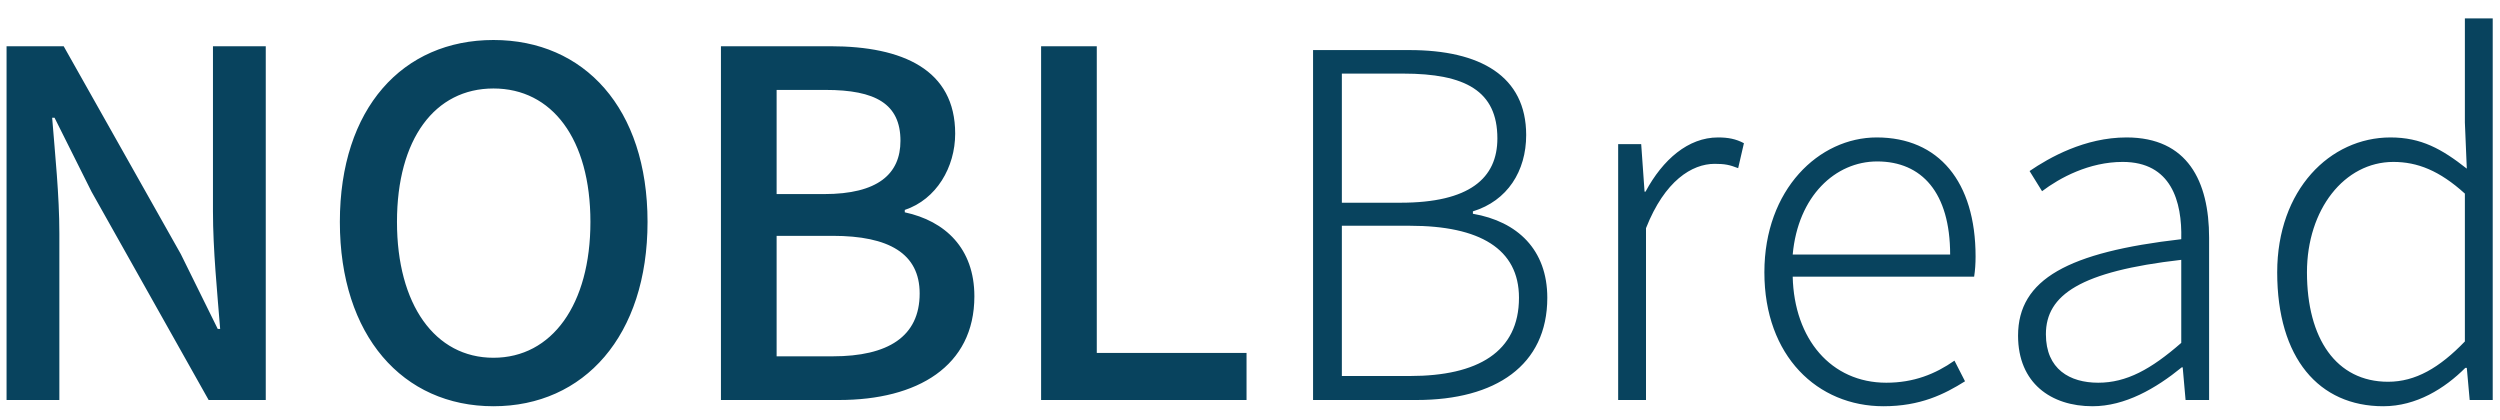 <svg width="125" height="21" viewBox="0 0 125 21" fill="none" xmlns="http://www.w3.org/2000/svg">
<path d="M0.328 20H2.968V11.672C2.968 9.752 2.752 7.712 2.608 5.888H2.728L4.576 9.584L10.432 20H13.288V2.312H10.648V10.568C10.648 12.488 10.864 14.624 11.008 16.448H10.888L9.04 12.704L3.184 2.312H0.328V20ZM24.673 20.312C29.209 20.312 32.377 16.784 32.377 11.096C32.377 5.408 29.209 2 24.673 2C20.137 2 16.993 5.408 16.993 11.096C16.993 16.784 20.137 20.312 24.673 20.312ZM24.673 17.888C21.745 17.888 19.849 15.224 19.849 11.096C19.849 6.944 21.745 4.424 24.673 4.424C27.601 4.424 29.521 6.944 29.521 11.096C29.521 15.224 27.601 17.888 24.673 17.888ZM36.047 20H41.951C45.863 20 48.719 18.32 48.719 14.816C48.719 12.416 47.255 11.048 45.239 10.616V10.496C46.823 9.968 47.759 8.36 47.759 6.68C47.759 3.488 45.143 2.312 41.519 2.312H36.047V20ZM38.831 9.704V4.496H41.279C43.775 4.496 45.023 5.192 45.023 7.04C45.023 8.696 43.895 9.704 41.207 9.704H38.831ZM38.831 17.816V11.792H41.639C44.447 11.792 45.983 12.68 45.983 14.672C45.983 16.832 44.399 17.816 41.639 17.816H38.831ZM52.055 20H62.327V17.648H54.839V2.312H52.055V20ZM65.653 20H70.837C74.773 20 77.365 18.272 77.365 14.888C77.365 12.488 75.877 11.072 73.645 10.688V10.568C75.373 10.04 76.309 8.552 76.309 6.752C76.309 3.8 74.005 2.504 70.477 2.504H65.653V20ZM67.093 10.136V3.68H70.165C73.261 3.68 74.869 4.544 74.869 6.92C74.869 8.912 73.477 10.136 70.021 10.136H67.093ZM67.093 18.8V11.288H70.501C73.981 11.288 75.949 12.44 75.949 14.888C75.949 17.6 73.885 18.8 70.501 18.8H67.093ZM80.908 20H82.3V11.408C83.236 9.032 84.604 8.192 85.732 8.192C86.236 8.192 86.476 8.24 86.908 8.408L87.196 7.16C86.788 6.944 86.404 6.872 85.9 6.872C84.412 6.872 83.14 7.976 82.276 9.584H82.228L82.06 7.208H80.908V20ZM94.171 20.312C96.019 20.312 97.219 19.712 98.251 19.064L97.723 18.032C96.763 18.704 95.683 19.136 94.315 19.136C91.555 19.136 89.707 16.952 89.635 13.832H98.707C98.755 13.52 98.779 13.184 98.779 12.824C98.779 9.08 96.931 6.872 93.835 6.872C90.955 6.872 88.219 9.464 88.219 13.616C88.219 17.816 90.883 20.312 94.171 20.312ZM89.635 12.728C89.899 9.8 91.771 8.072 93.859 8.072C96.091 8.072 97.507 9.632 97.507 12.728H89.635ZM104.623 20.312C106.255 20.312 107.791 19.424 109.087 18.368H109.135L109.279 20H110.455V11.888C110.455 9.056 109.375 6.872 106.327 6.872C104.239 6.872 102.463 7.88 101.479 8.552L102.103 9.56C102.991 8.888 104.455 8.096 106.135 8.096C108.559 8.096 109.111 10.064 109.063 11.96C103.423 12.608 100.903 13.952 100.903 16.784C100.903 19.16 102.559 20.312 104.623 20.312ZM104.911 19.136C103.495 19.136 102.295 18.464 102.295 16.712C102.295 14.744 104.023 13.568 109.063 12.992V17.144C107.551 18.464 106.327 19.136 104.911 19.136ZM119.164 20.312C120.82 20.312 122.236 19.424 123.268 18.392H123.34L123.484 20H124.636V0.92H123.244V6.128L123.34 8.432C122.092 7.448 121.06 6.872 119.524 6.872C116.5 6.872 113.86 9.488 113.86 13.616C113.86 17.912 115.948 20.312 119.164 20.312ZM119.404 19.088C116.812 19.088 115.348 16.928 115.348 13.616C115.348 10.472 117.22 8.096 119.668 8.096C120.868 8.096 121.972 8.528 123.244 9.68V17.072C121.972 18.392 120.772 19.088 119.404 19.088Z" fill="#08435E"/>
</svg>

